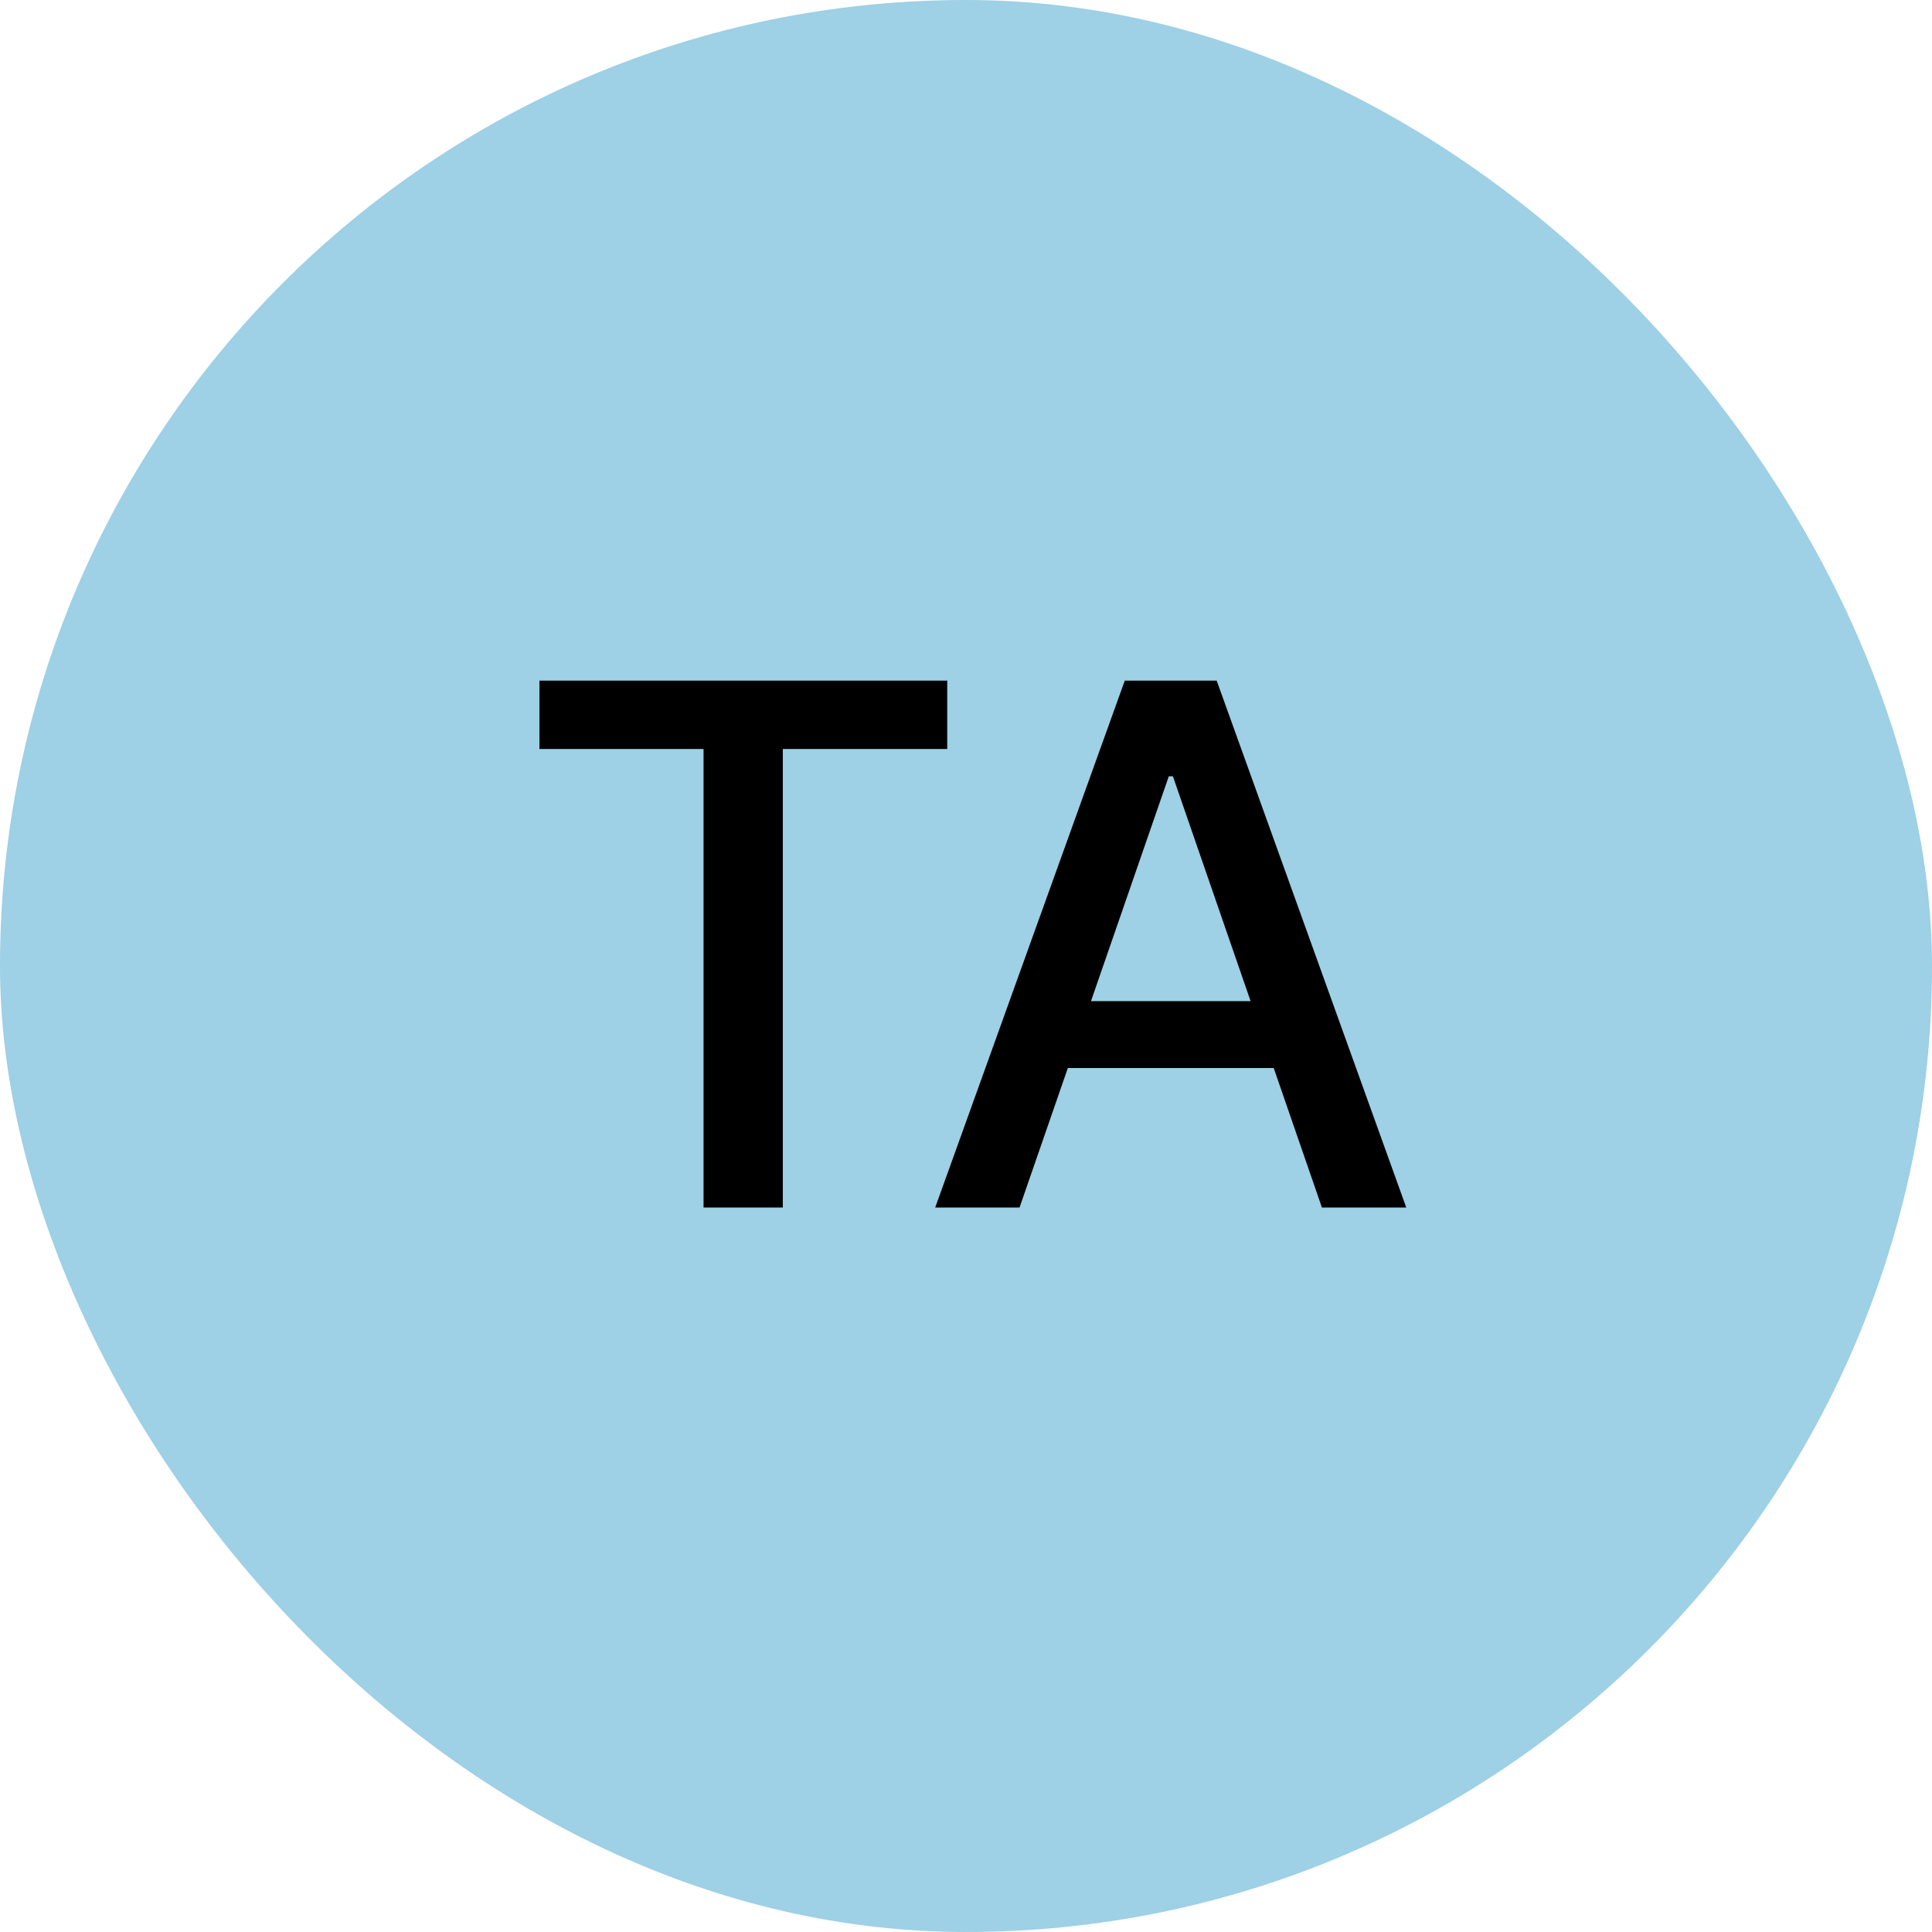 <svg width="32" height="32" viewBox="0 0 32 32" fill="none" xmlns="http://www.w3.org/2000/svg">
<rect width="32" height="32" rx="16" fill="#9ED0E6"/>
<path d="M8.935 12.406V11.273H15.689V12.406H12.966V20H11.653V12.406H8.935ZM16.887 20H15.49L18.63 11.273H20.152L23.292 20H21.895L19.427 12.858H19.359L16.887 20ZM17.122 16.582H21.656V17.69H17.122V16.582Z" fill="black"/>
</svg>
